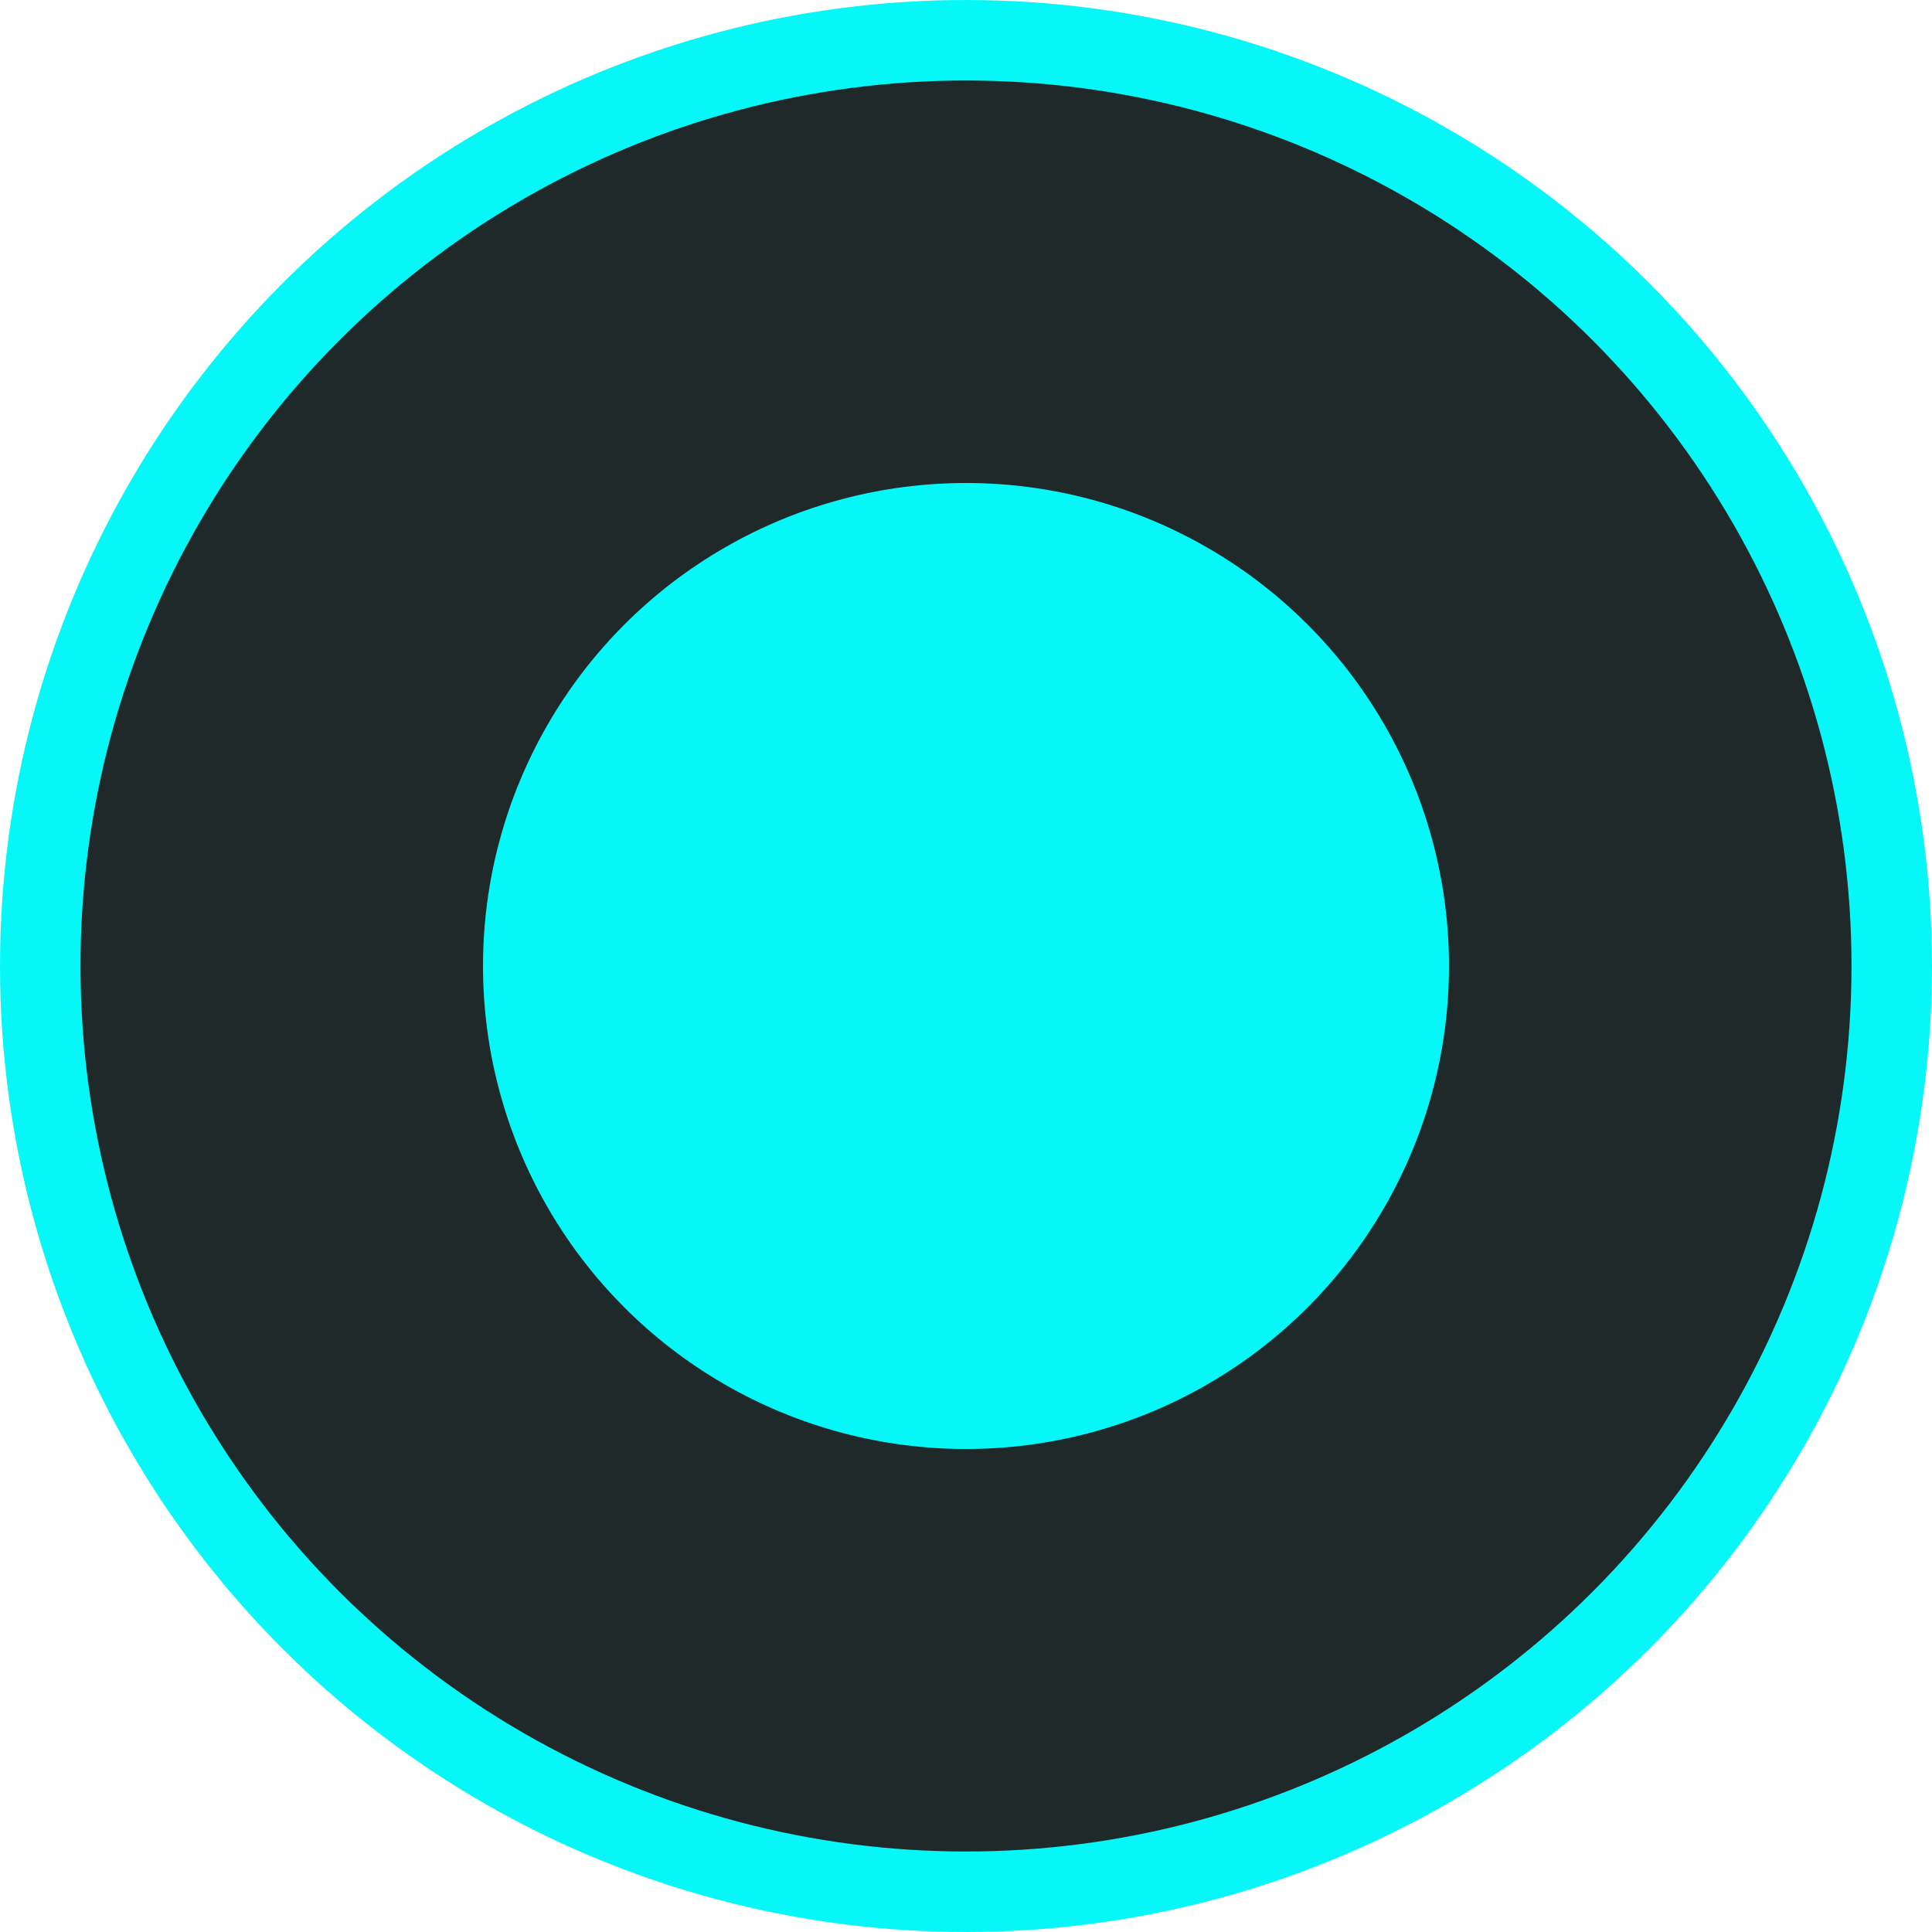 <svg width="24" height="24" viewBox="0 0 24 24" xmlns="http://www.w3.org/2000/svg">
    <g fill="none" fill-rule="evenodd">
        <circle stroke="#06F7F7" fill="#1F2929" cx="12" cy="12" r="11.5"/>
        <circle fill="#06F7F7" cx="12" cy="12" r="6"/>
    </g>
</svg>
